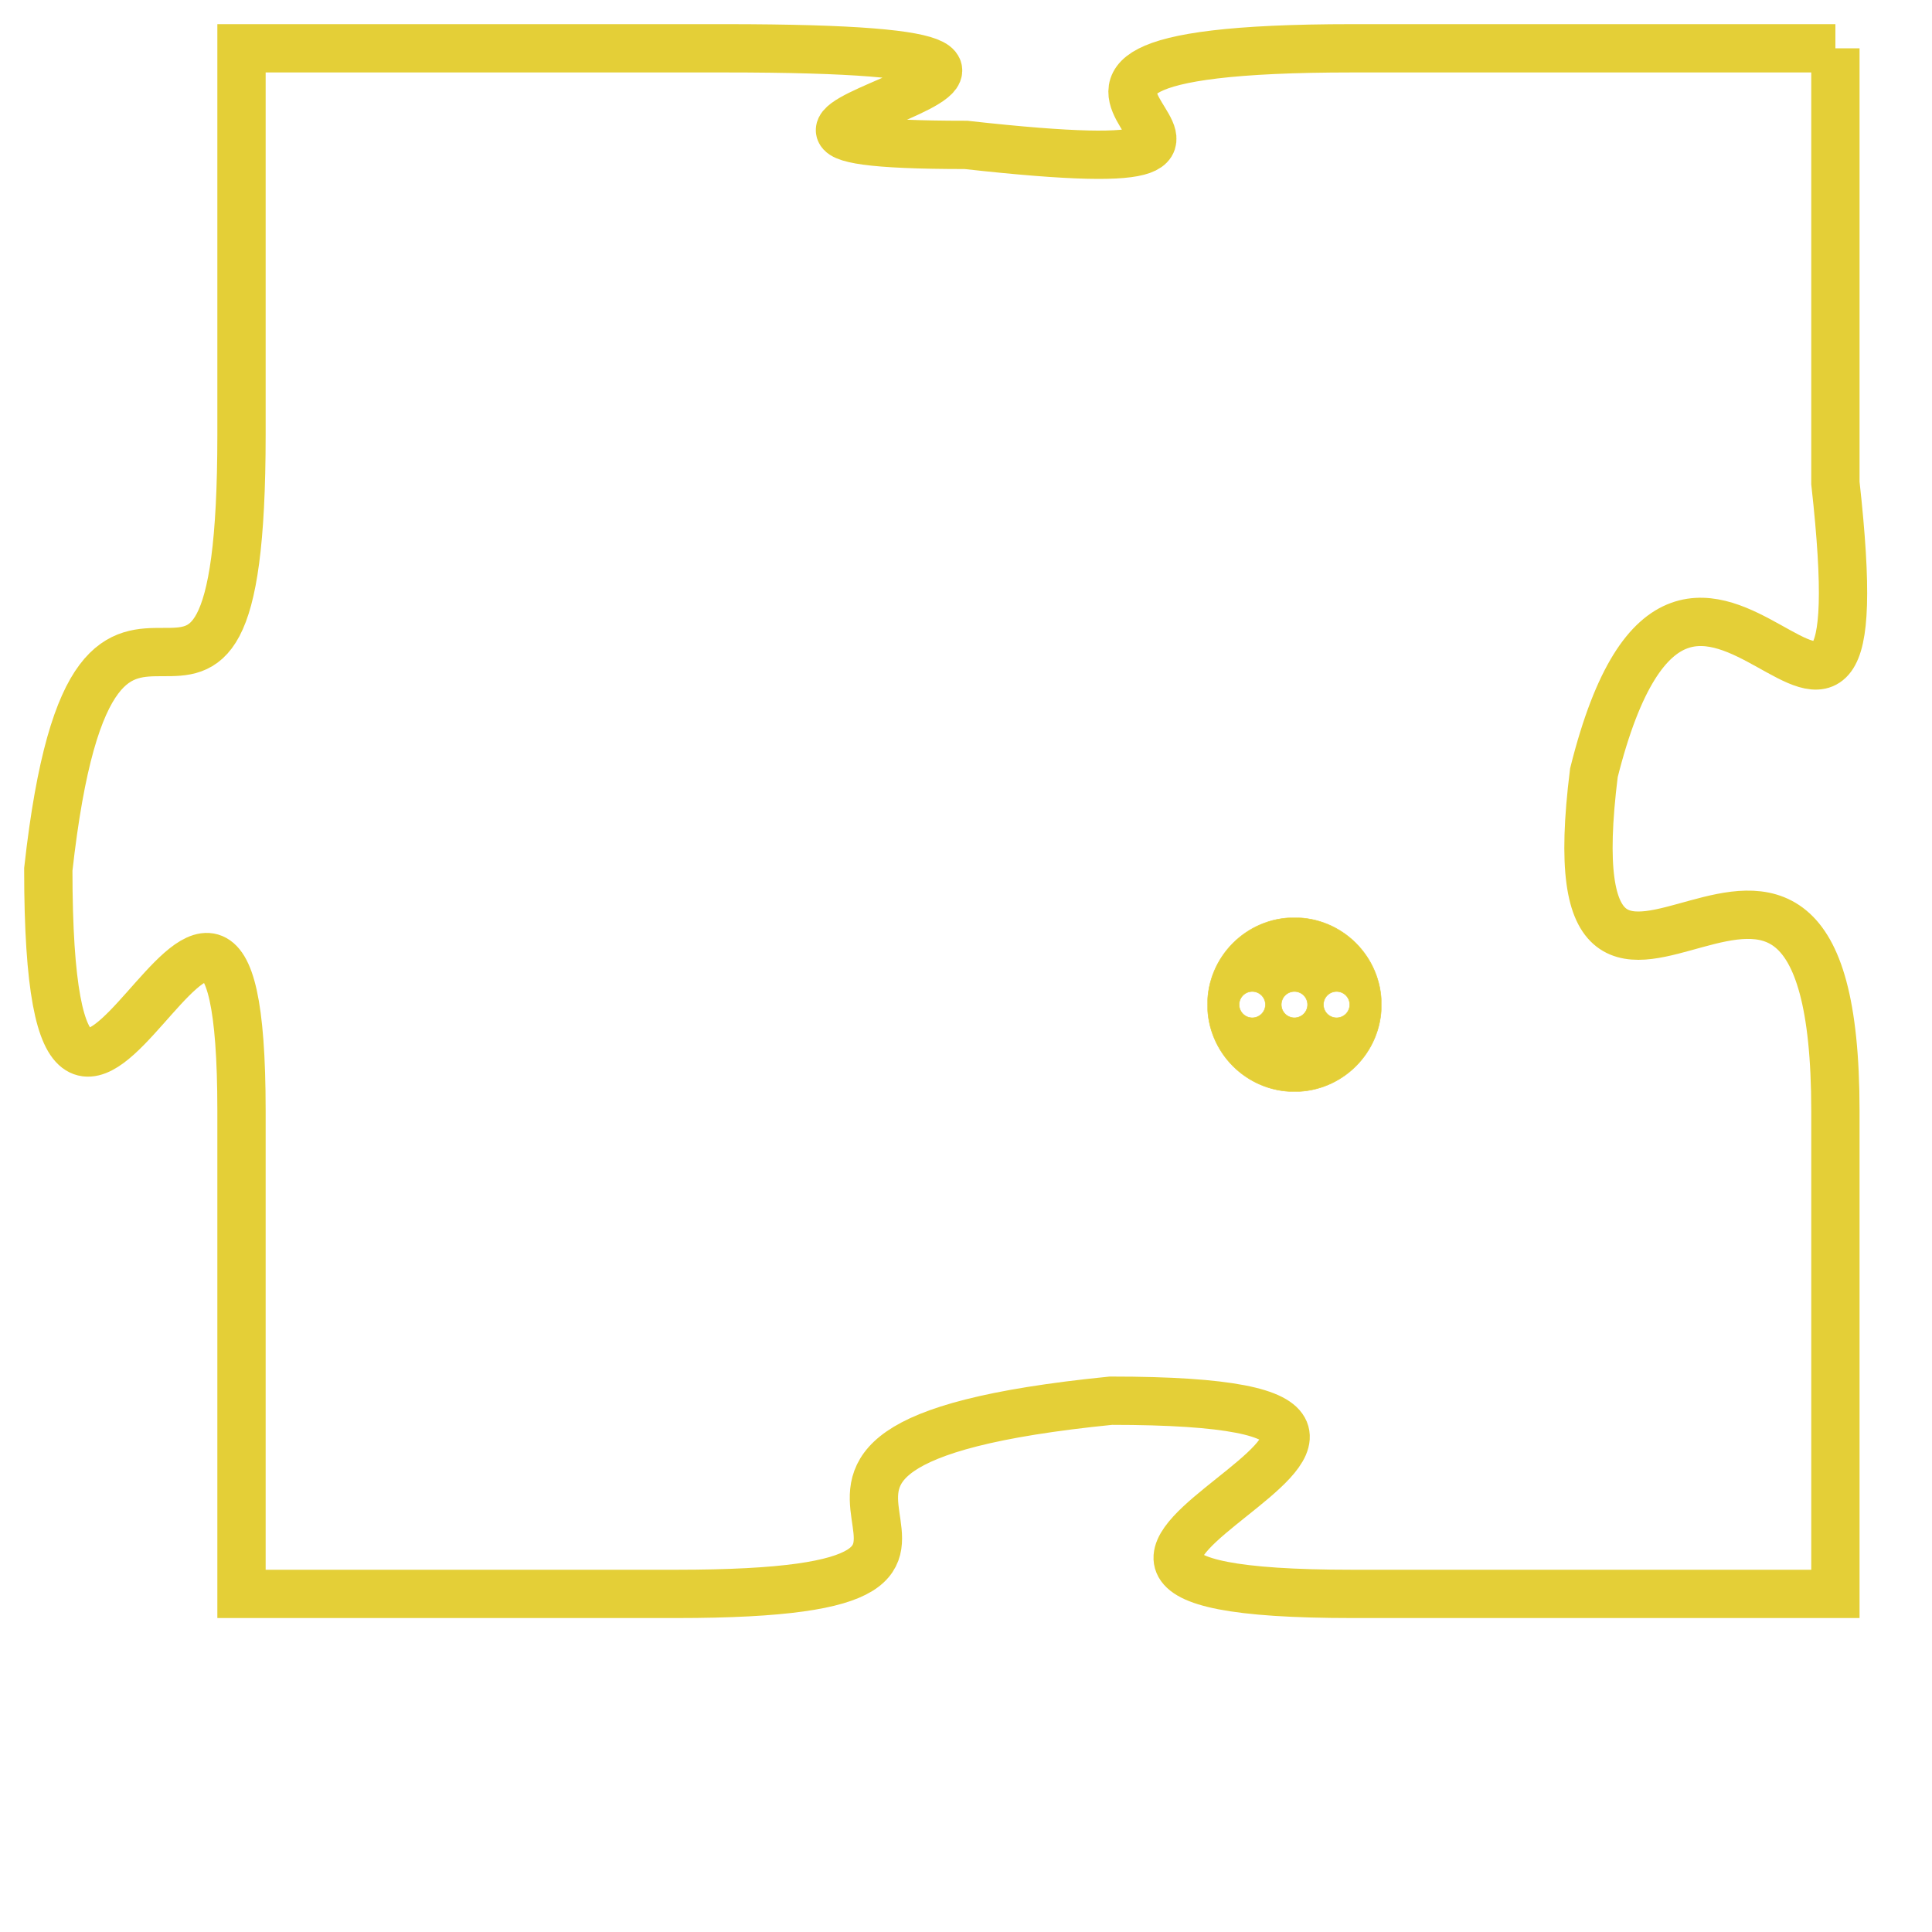 <svg version="1.1" xmlns="http://www.w3.org/2000/svg" xmlns:xlink="http://www.w3.org/1999/xlink" fill="transparent" x="0" y="0" width="350" height="350" preserveAspectRatio="xMinYMin slice"><style type="text/css">.links{fill:transparent;stroke: #E4CF37;}.links:hover{fill:#63D272; opacity:0.4;}</style><defs><g id="allt"><path id="t1762" d="M2409,416 L2399,416 C2389,416 2400,419 2391,418 C2383,418 2397,416 2386,416 L2376,416 2376,416 L2376,424 C2376,433 2373,424 2372,433 C2372,443 2376,429 2376,438 L2376,448 2376,448 L2385,448 C2394,448 2384,445 2394,444 C2404,444 2389,448 2399,448 L2409,448 2409,448 L2409,438 C2409,429 2403,439 2404,431 C2406,423 2410,434 2409,425 L2409,416"/></g><clipPath id="c" clipRule="evenodd" fill="transparent"><use href="#t1762"/></clipPath></defs><svg viewBox="2371 415 40 34" preserveAspectRatio="xMinYMin meet"><svg width="4380" height="2430"><g><image crossorigin="anonymous" x="0" y="0" href="https://nftpuzzle.license-token.com/assets/completepuzzle.svg" width="100%" height="100%" /><g class="links"><use href="#t1762"/></g></g></svg><svg x="2396" y="434" height="9%" width="9%" viewBox="0 0 330 330"><g><a xlink:href="https://nftpuzzle.license-token.com/" class="links"><title>See the most innovative NFT based token software licensing project</title><path fill="#E4CF37" id="more" d="M165,0C74.019,0,0,74.019,0,165s74.019,165,165,165s165-74.019,165-165S255.981,0,165,0z M85,190 c-13.785,0-25-11.215-25-25s11.215-25,25-25s25,11.215,25,25S98.785,190,85,190z M165,190c-13.785,0-25-11.215-25-25 s11.215-25,25-25s25,11.215,25,25S178.785,190,165,190z M245,190c-13.785,0-25-11.215-25-25s11.215-25,25-25 c13.785,0,25,11.215,25,25S258.785,190,245,190z"></path></a></g></svg></svg></svg>